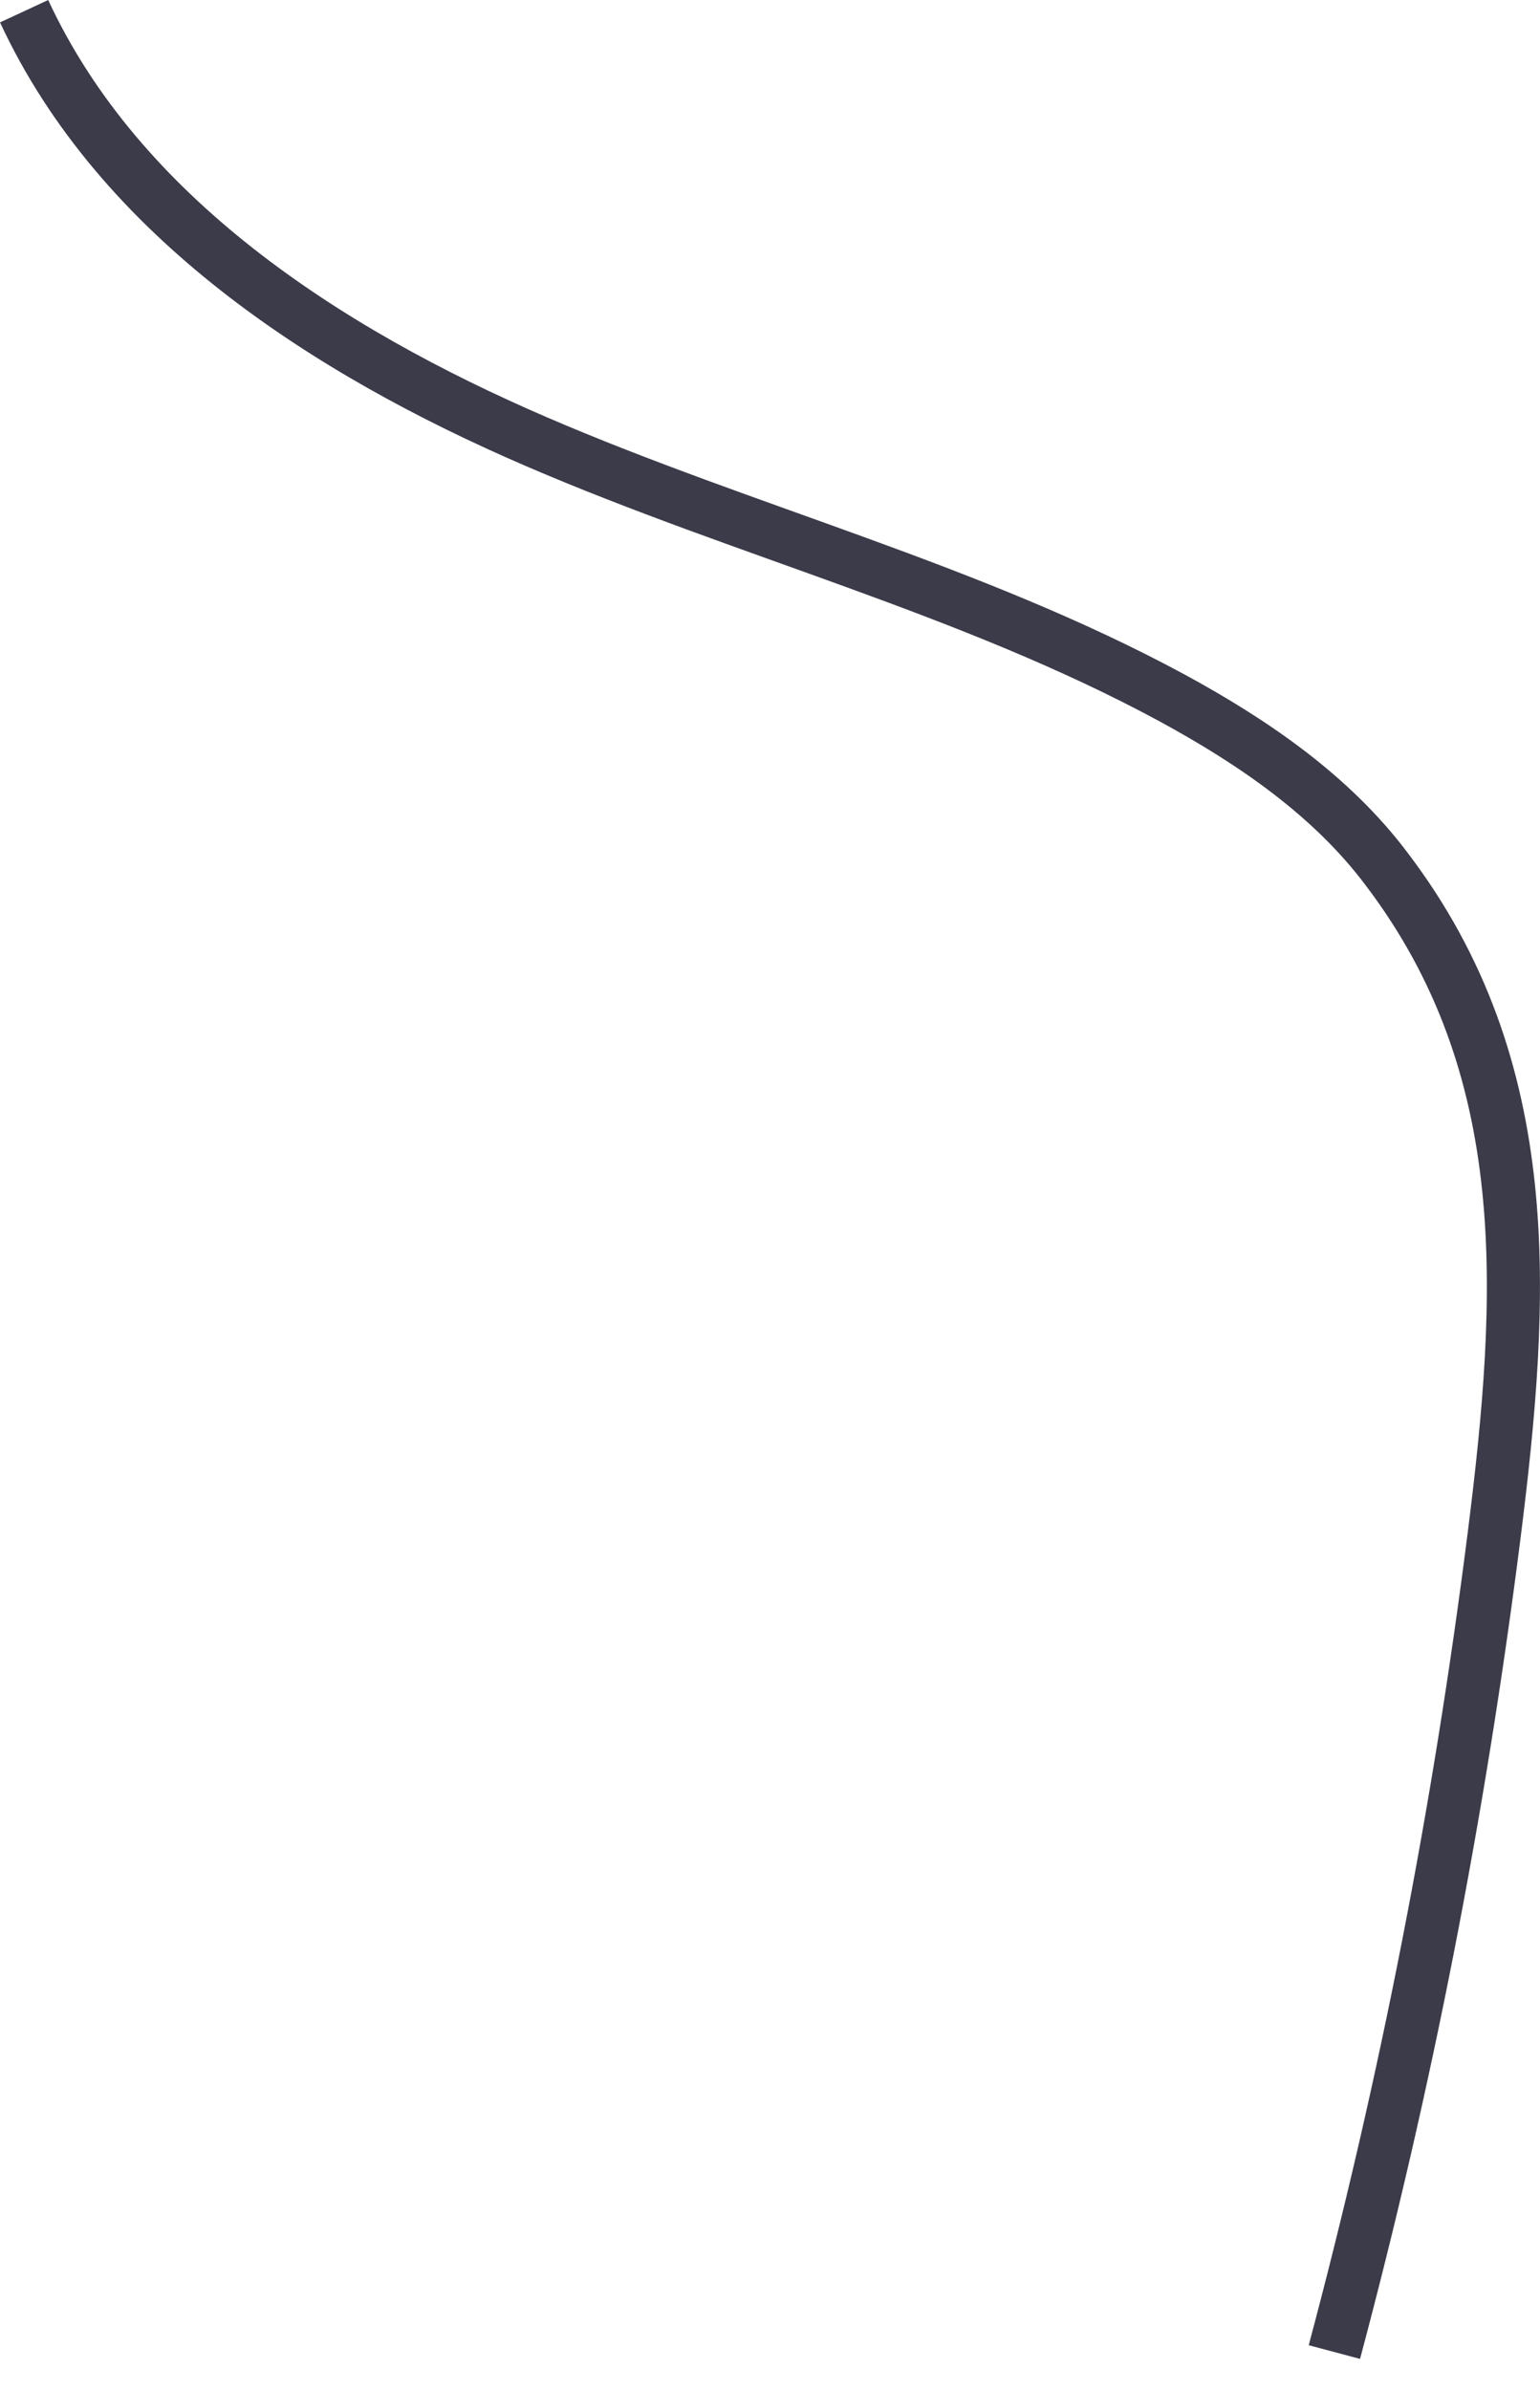 <svg width="29" height="45" viewBox="0 0 29 45" fill="none" xmlns="http://www.w3.org/2000/svg">
<path d="M0.454 0.211C2.251 4.083 6.139 6.607 10.095 8.313C14.052 10.018 18.286 11.093 22.07 13.139C23.608 13.975 25.076 14.981 26.113 16.363C28.964 20.115 28.705 24.396 28.135 28.916C27.478 34.1 26.476 39.234 25.128 44.282" stroke="#3B3B4A" stroke-miterlimit="10"/>
</svg>
